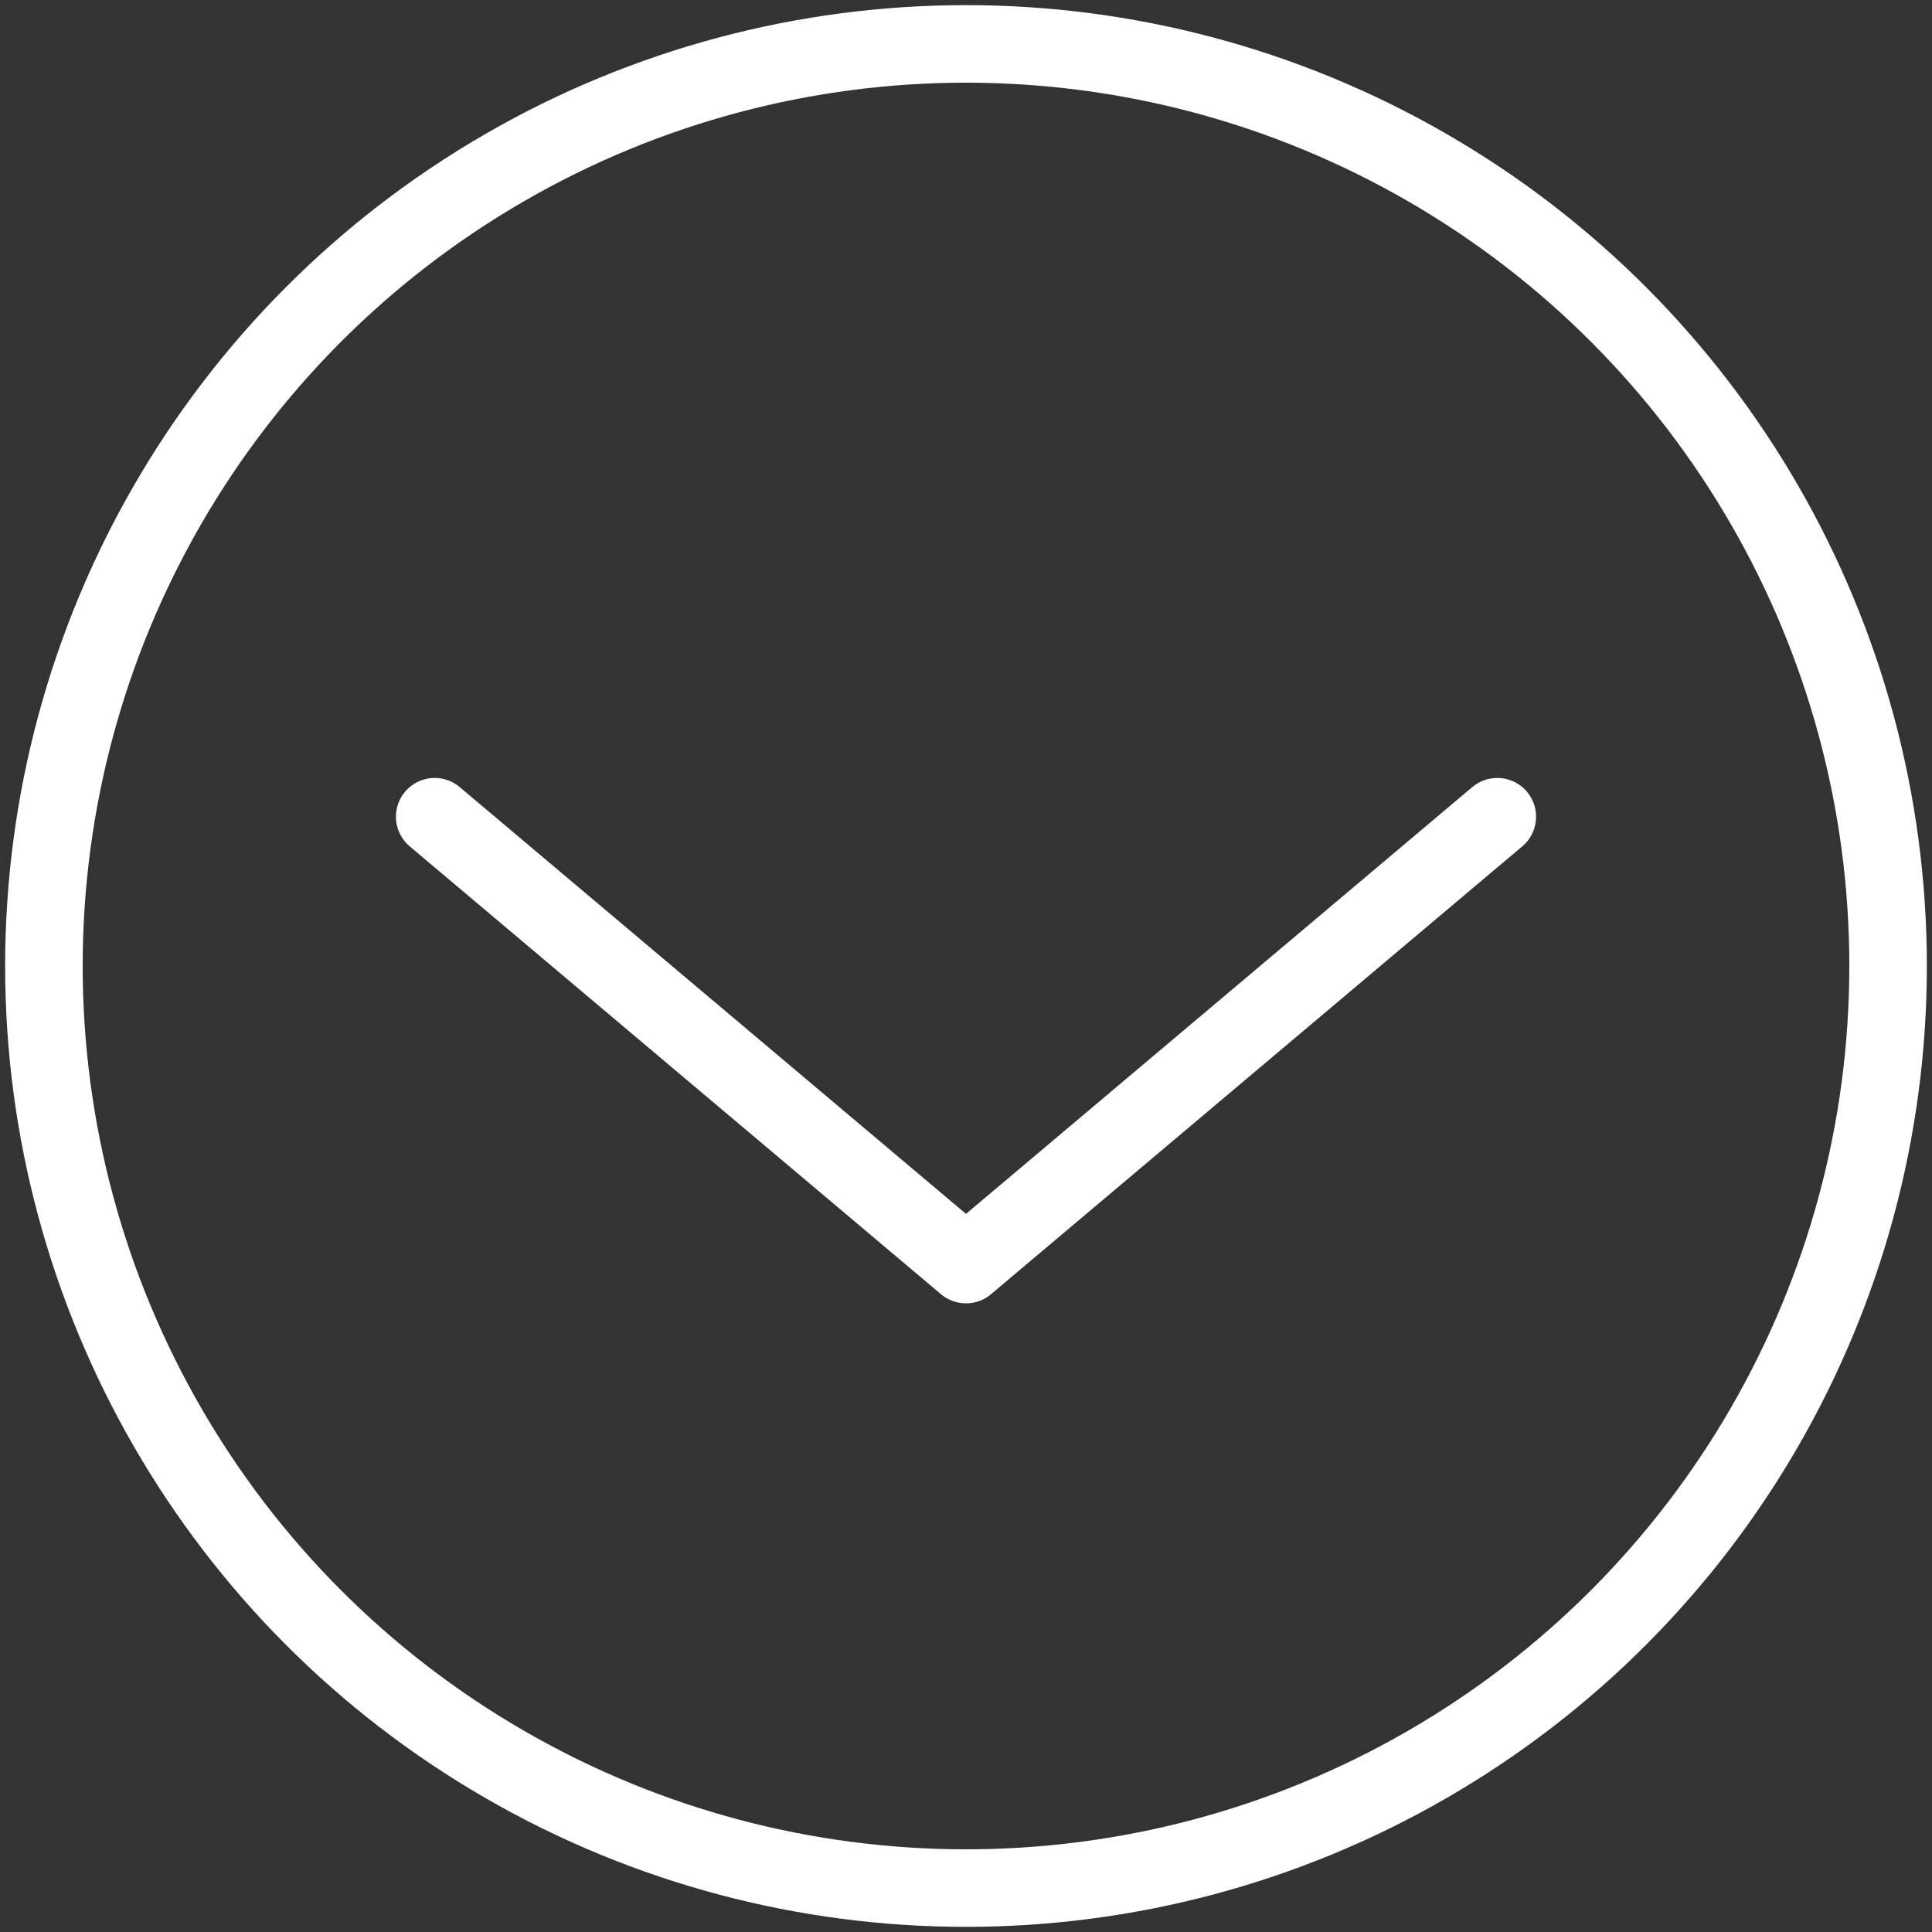 <?xml version="1.0" encoding="utf-8"?>
<!-- Generator: Adobe Illustrator 23.0.2, SVG Export Plug-In . SVG Version: 6.00 Build 0)  -->
<svg version="1.1" xmlns="http://www.w3.org/2000/svg" xmlns:xlink="http://www.w3.org/1999/xlink" x="0px" y="0px"
	 viewBox="0 0 44 44" enable-background="new 0 0 44 44" xml:space="preserve">
<rect x="0" y="0" width="44" height="44" fill="#333333" stroke="none"/>
<circle fill="none" stroke="#FFFFFF" stroke-width="1.766" stroke-linecap="round" stroke-linejoin="round" stroke-miterlimit="10" cx="22" cy="22" r="21"/>
<polyline fill="none" stroke="#FFFFFF" stroke-width="1.766" stroke-linecap="round" stroke-linejoin="round" stroke-miterlimit="10" points="
	9.9,18.6 22,28.8 34.1,18.6 "/>
</svg>
